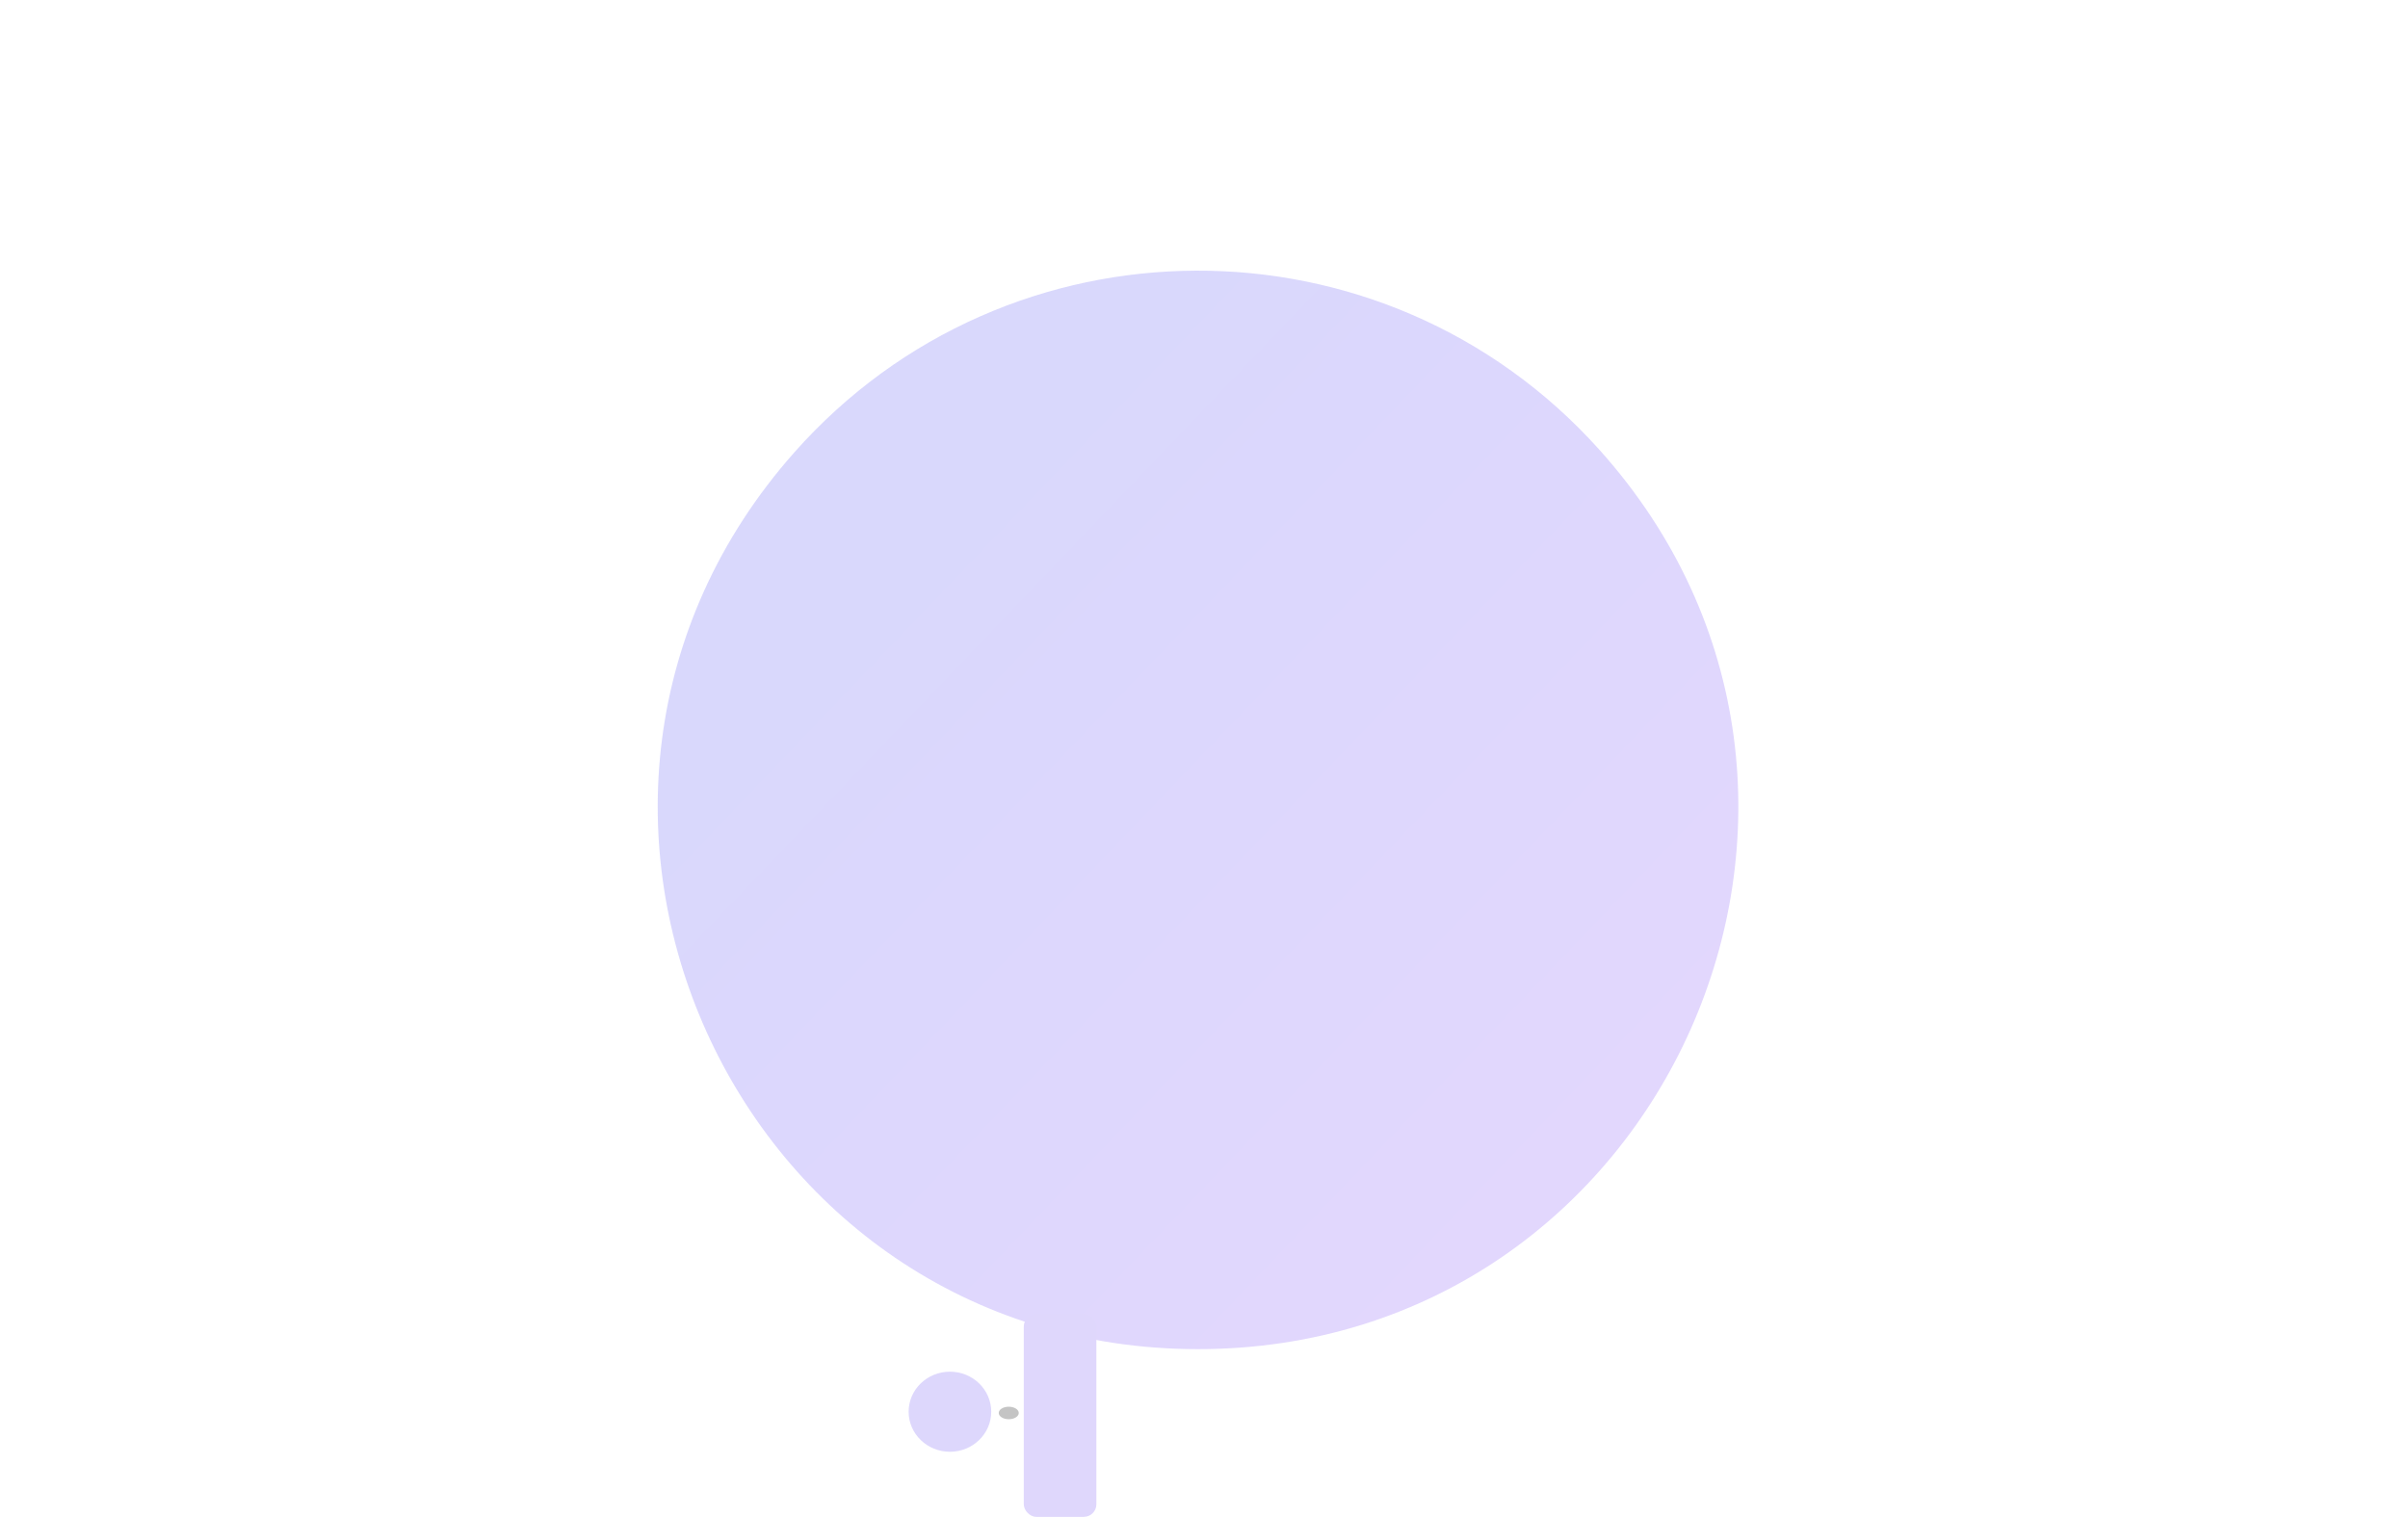 <svg width="962" height="606" viewBox="0 0 962 606" fill="none" xmlns="http://www.w3.org/2000/svg">
<path d="M317.345 180.721C402.651 84.41 552.806 83.855 638.823 179.531V179.531C763.487 318.194 665.078 539 478.614 539V539C292.905 539 194.211 319.738 317.345 180.721V180.721Z" fill="url(#paint0_linear_918_9)" fill-opacity="0.2"/>
<ellipse cx="379.5" cy="564" rx="16.5" ry="16" fill="#DDD7FC"/>
<rect x="409" y="525" width="29" height="81" rx="5" fill="#DFD7FC"/>
<ellipse cx="403" cy="564.5" rx="4" ry="2.5" fill="#C4C4C4"/>
<defs>
<linearGradient id="paint0_linear_918_9" x1="393.698" y1="201.131" x2="983.504" y2="764.927" gradientUnits="userSpaceOnUse">
<stop stop-color="#423AF2"/>
<stop offset="0" stop-color="#423AF2"/>
<stop offset="1" stop-color="#A82FF9"/>
</linearGradient>
</defs>
</svg>
